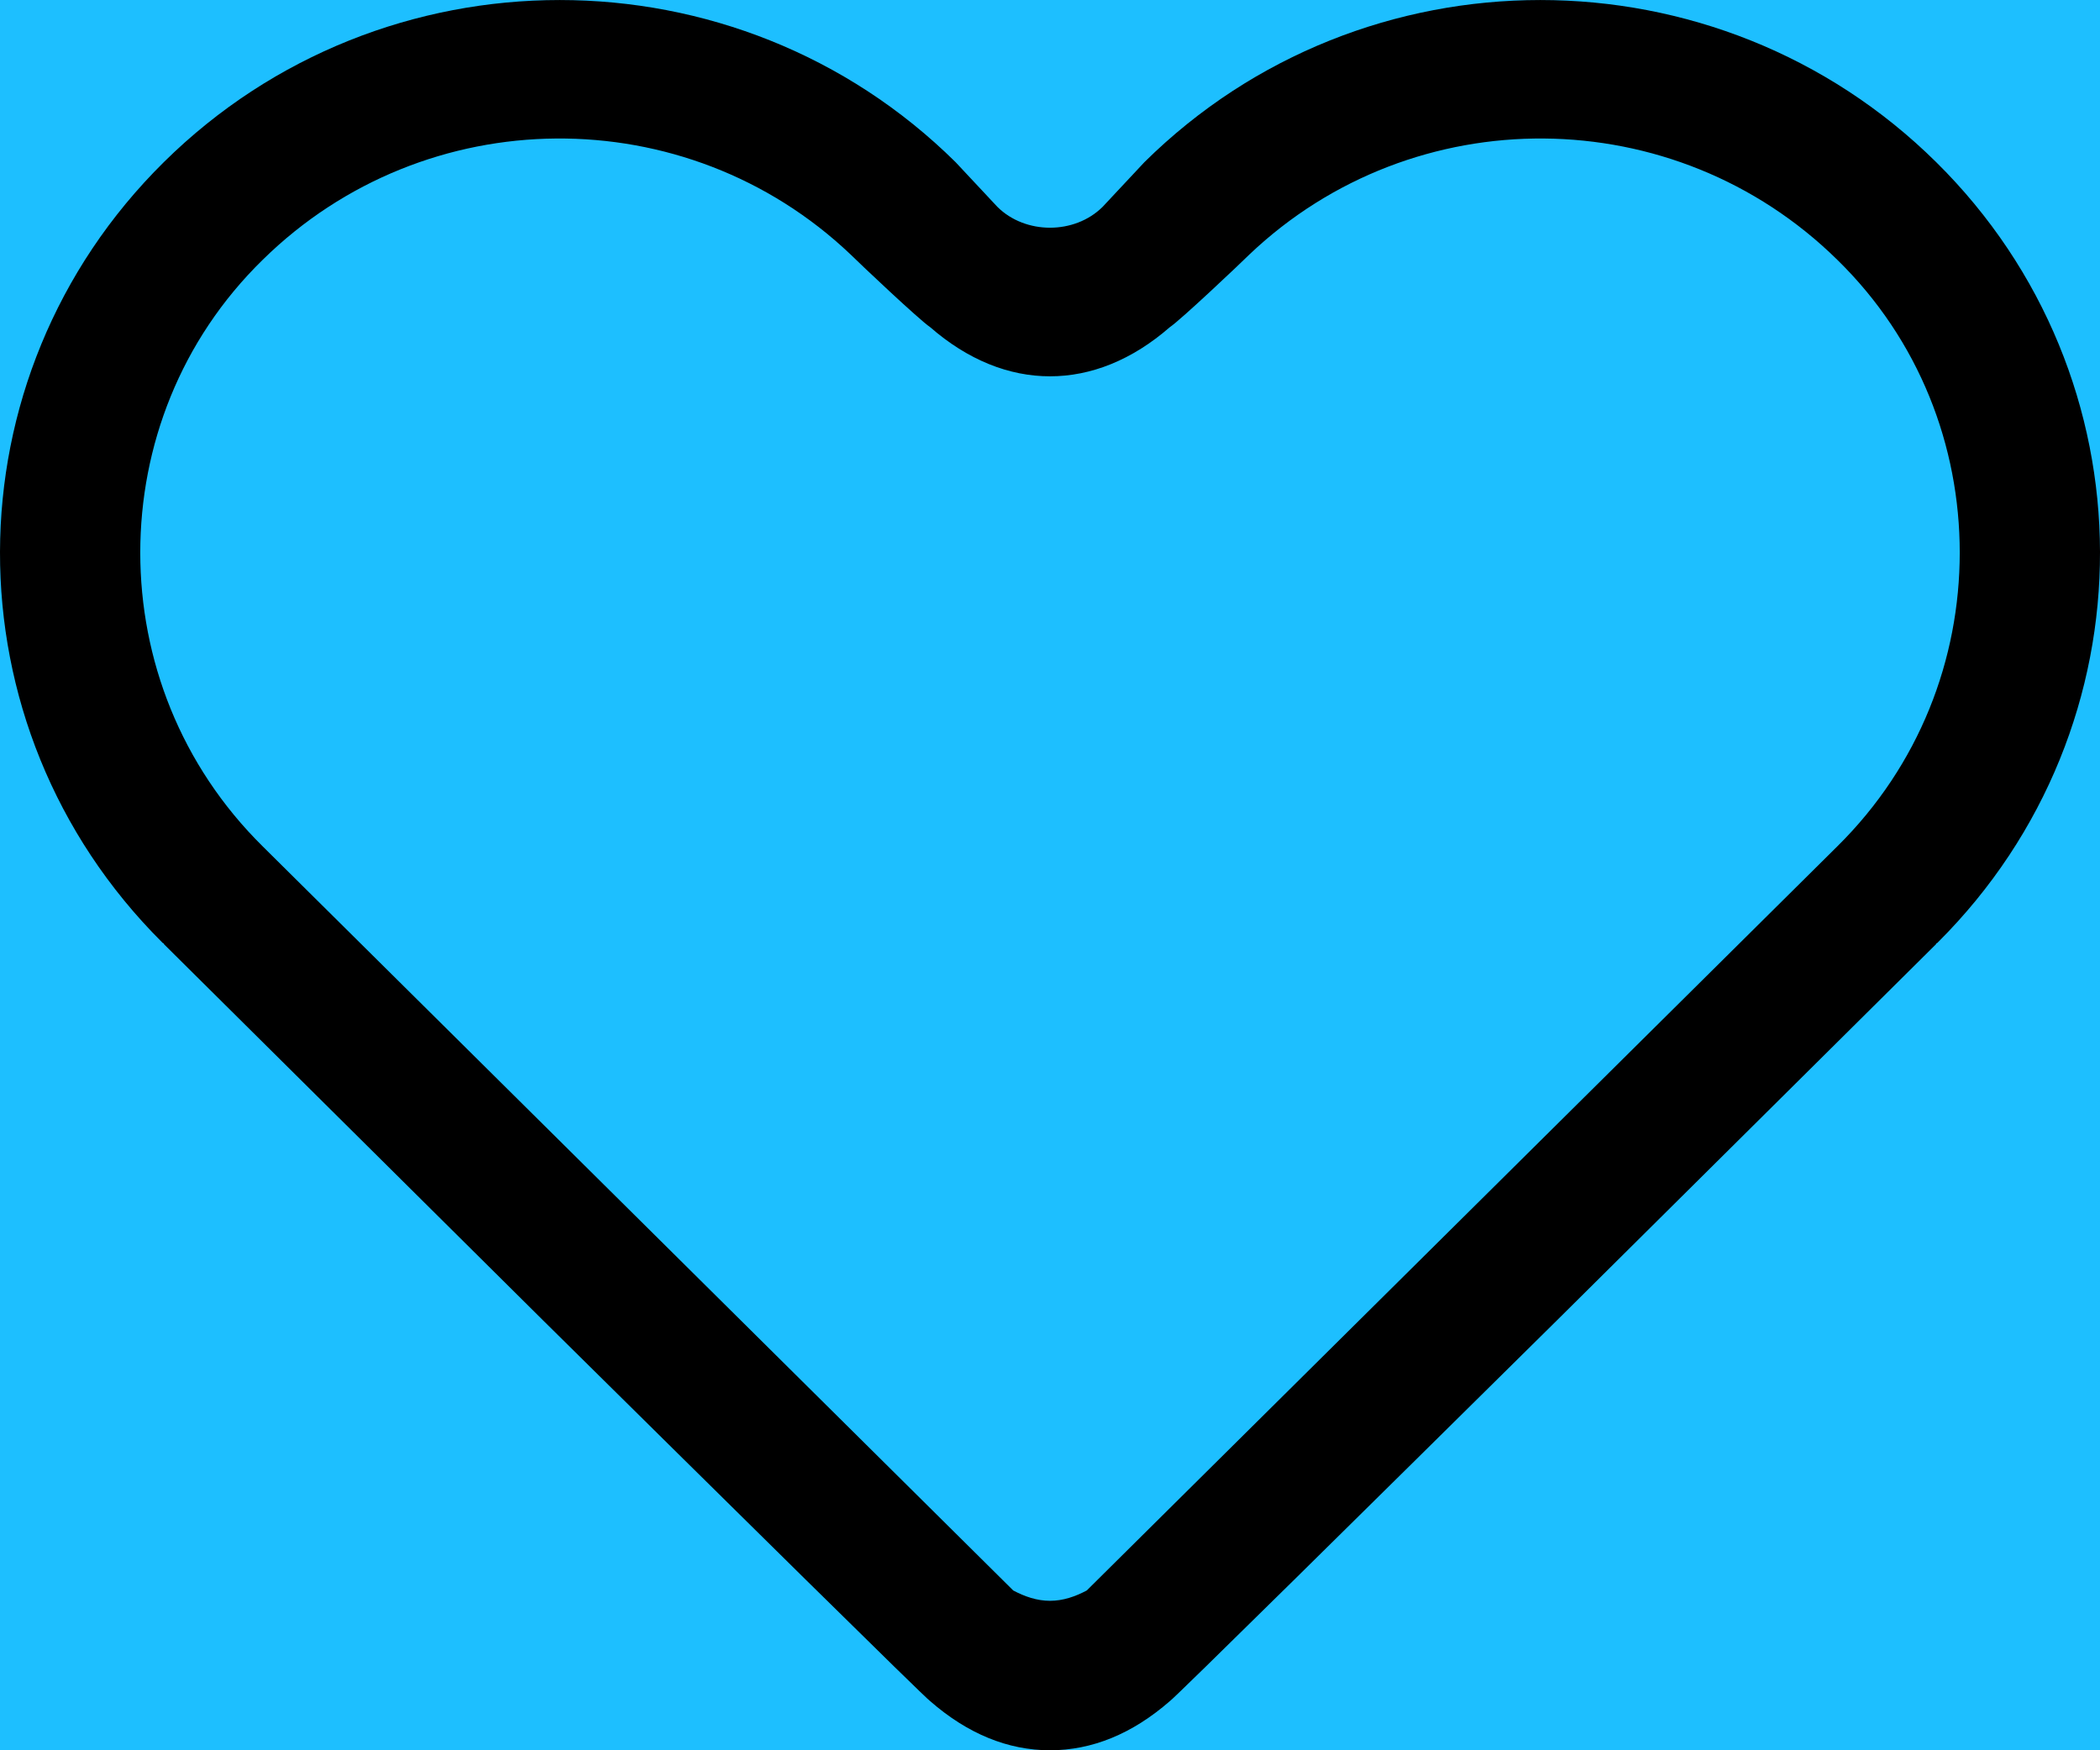 <?xml version="1.0" encoding="UTF-8" standalone="no"?>
<svg width="24px" height="20px" viewBox="0 0 24 20" version="1.1" xmlns="http://www.w3.org/2000/svg" xmlns:xlink="http://www.w3.org/1999/xlink">
    <!-- Generator: Sketch 41 (35326) - http://www.bohemiancoding.com/sketch -->
    <title>Избранное</title>
    <desc>Created with Sketch.</desc>
    <defs></defs>
    <g id="Page-1" stroke="none" stroke-width="1" fill="currentColor" fill-rule="evenodd">
        <rect id="Rectangle-4" fill="#1DBFFF" x="-1148" y="-26" width="1440" height="72"></rect>
        <path d="M20.997,9.672 L12.42,18.174 C12.29,18.243 12.15,18.292 12,18.292 C11.85,18.292 11.71,18.243 11.58,18.174 L3.003,9.672 C2.063,8.744 1.603,7.529 1.603,6.315 C1.603,5.1 2.063,3.886 3.003,2.968 C4.862,1.141 7.841,1.121 9.721,2.908 C9.831,3.017 10.51,3.659 10.63,3.738 C11.06,4.113 11.53,4.3 12,4.3 C12.47,4.3 12.94,4.113 13.37,3.738 C13.49,3.659 14.169,3.017 14.279,2.908 C16.159,1.121 19.138,1.141 20.997,2.968 C21.937,3.886 22.397,5.1 22.397,6.315 C22.397,7.529 21.937,8.744 20.997,9.672 M22.127,1.852 C19.628,-0.617 15.579,-0.617 13.08,1.852 L12.6,2.365 C12.44,2.523 12.22,2.602 12,2.602 C11.78,2.602 11.56,2.523 11.4,2.365 L10.92,1.852 C8.421,-0.617 4.372,-0.617 1.873,1.852 C-0.616,4.31 -0.626,8.299 1.853,10.768 L1.863,10.778 C1.873,10.778 1.873,10.778 1.873,10.788 C1.873,10.788 4.033,12.93 6.202,15.083 C8.381,17.236 10.57,19.398 10.63,19.438 C11.06,19.813 11.52,20 12,20 C12.48,20 12.94,19.813 13.37,19.438 C13.43,19.398 15.619,17.236 17.798,15.083 C19.967,12.93 22.127,10.788 22.127,10.788 C22.127,10.778 22.127,10.778 22.137,10.778 L22.147,10.768 C24.626,8.299 24.616,4.31 22.127,1.852" id="Fill-1" fill="currentColor"></path>
    </g>
</svg>